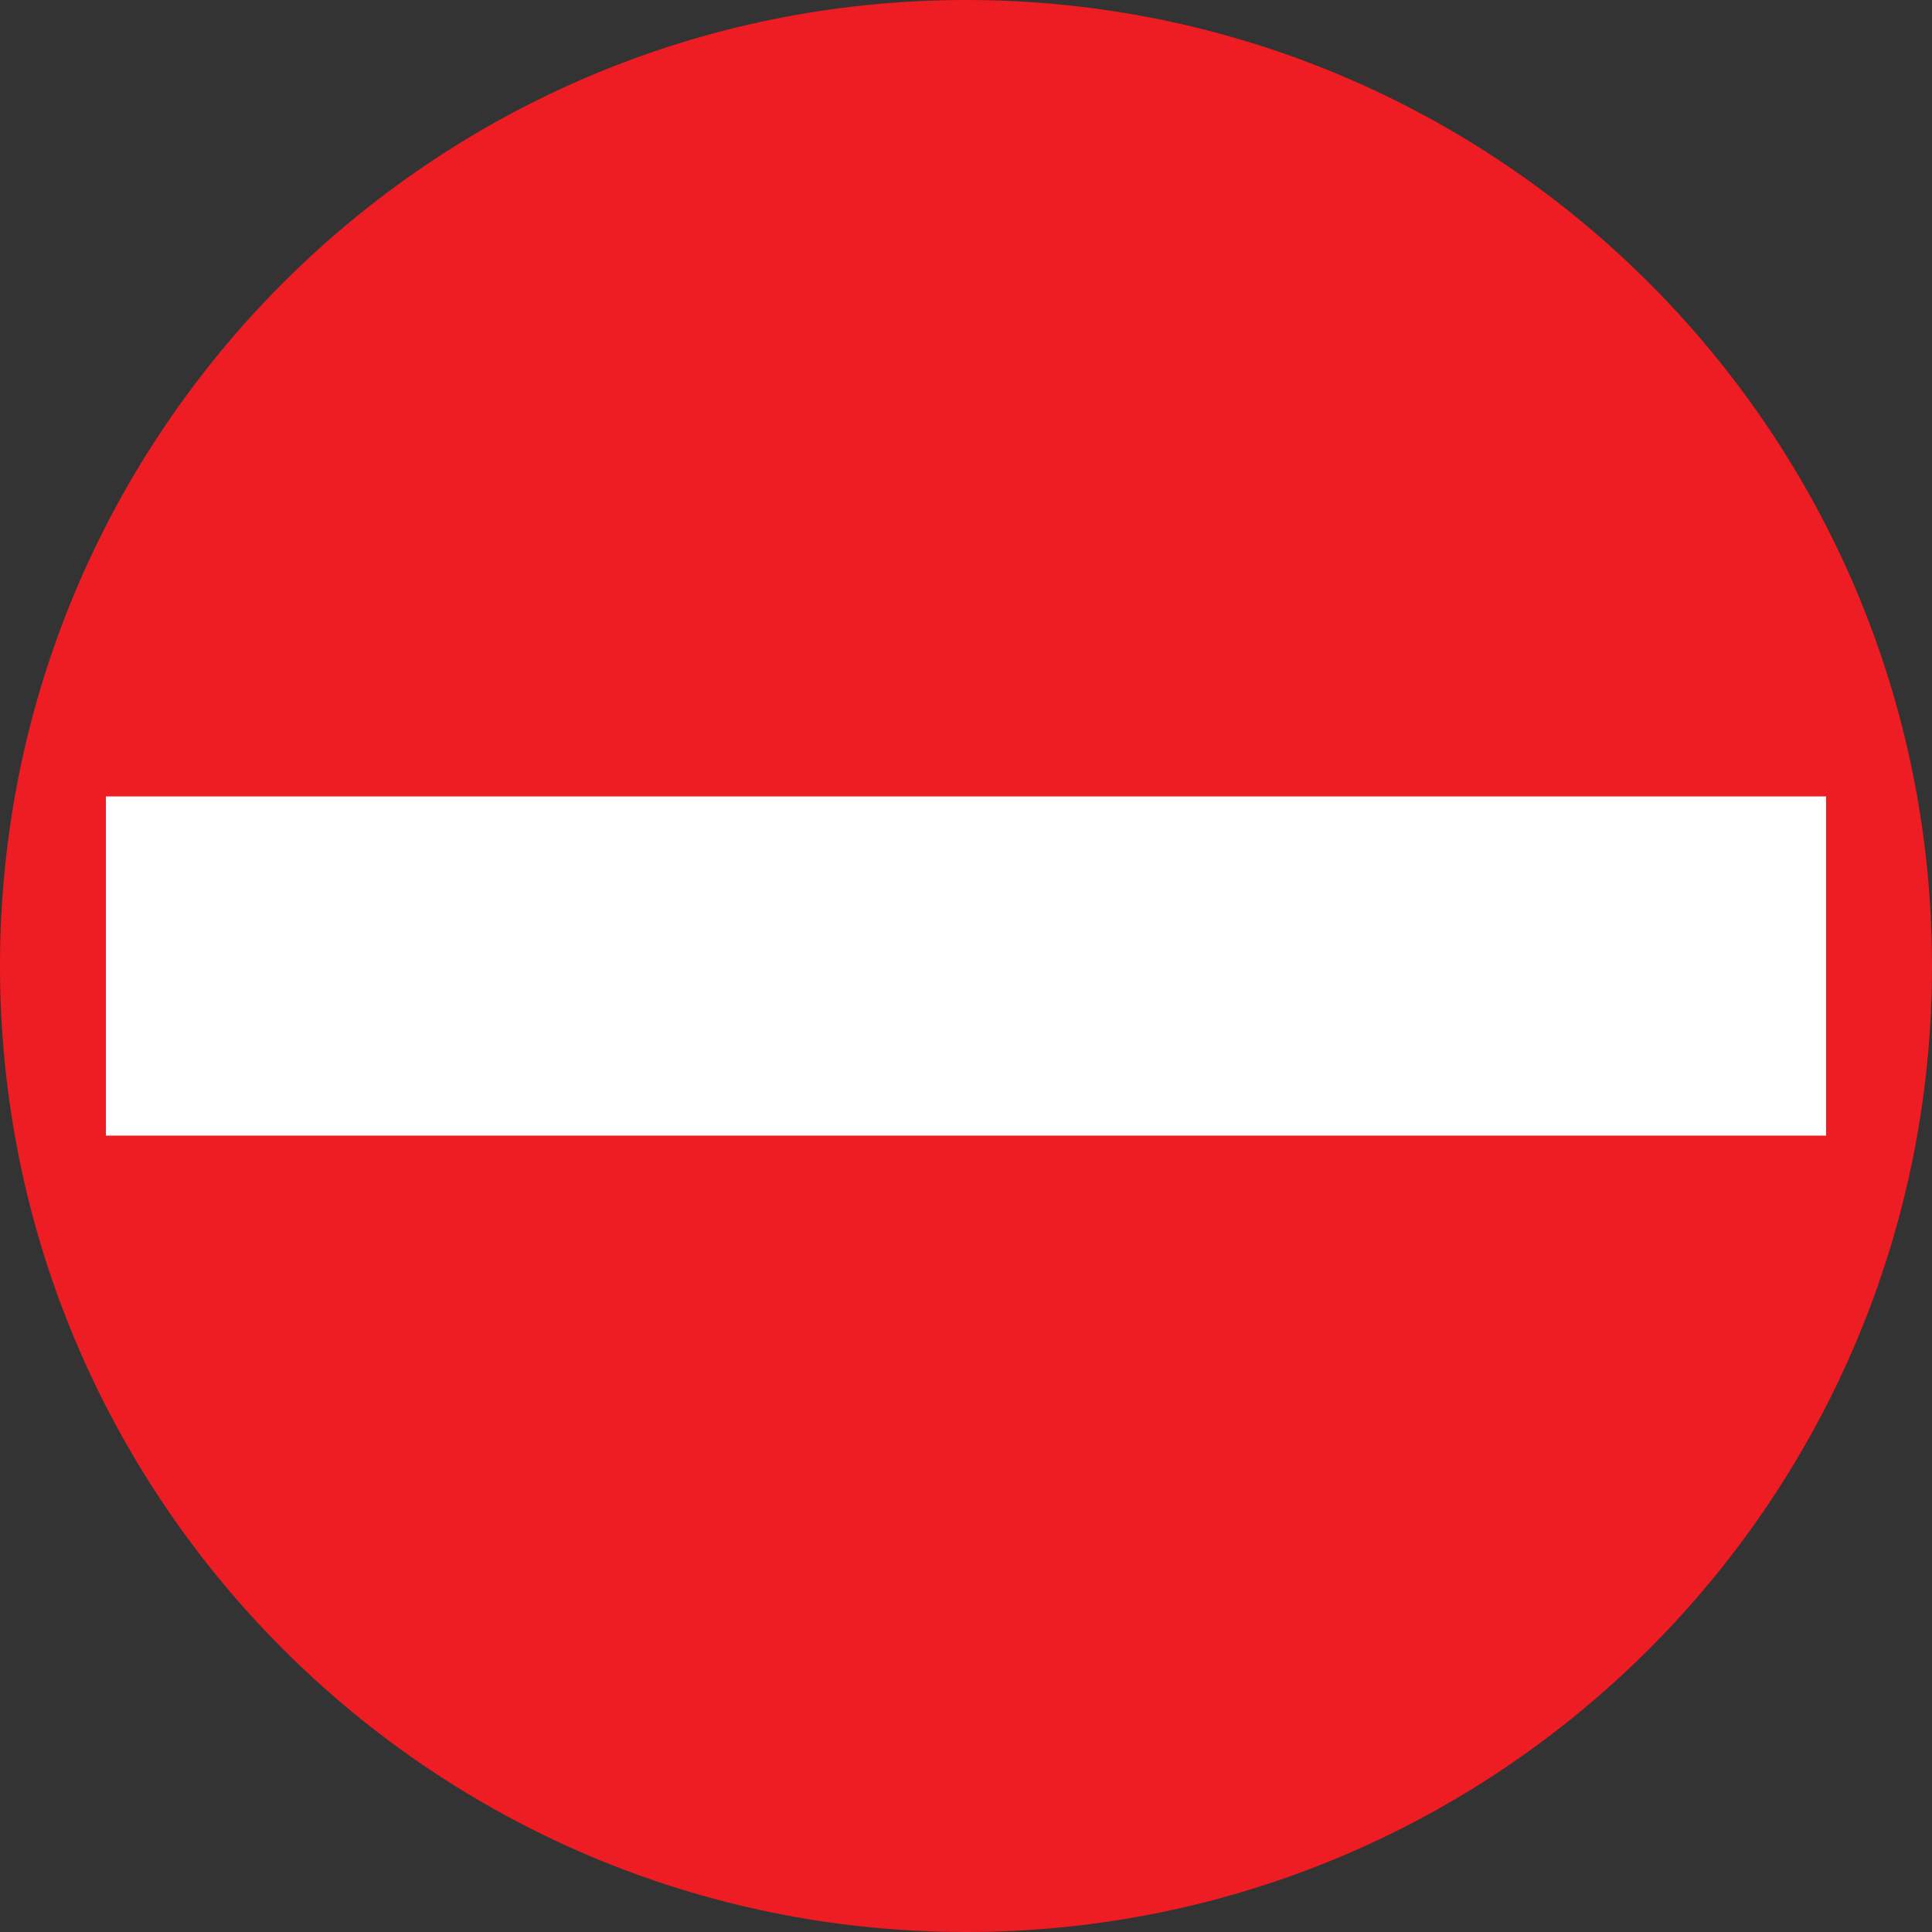 <?xml version="1.0" encoding="UTF-8" standalone="no"?>
<!-- Created with Inkscape (http://www.inkscape.org/) -->
<svg
   xmlns:svg="http://www.w3.org/2000/svg"
   xmlns="http://www.w3.org/2000/svg"
   version="1.0"
   width="960"
   height="960"
   id="svg2407">
  <rect width="100%" height="100%" fill="#333333" stroke="none"/>
  <defs
     id="defs2409" />
  <g
     transform="translate(-782.485,127.265)"
     id="layer1">
    <path
       d="M 782.485,352.742 C 782.485,87.65 997.389,-127.265 1262.485,-127.265 C 1527.58,-127.265 1742.485,87.65 1742.485,352.742 C 1742.485,617.834 1527.58,832.735 1262.485,832.735 C 997.389,832.735 782.485,617.834 782.485,352.742 z "
       style="fill:#ee1c23;fill-rule:nonzero;stroke:none"
       id="path2418" />
    <path
       d="M 835.1,437.016 L 1689.87,437.016 L 1689.87,268.468 L 835.1,268.468 L 835.1,437.016 z "
       style="fill:white;fill-rule:nonzero;stroke:none"
       id="path80" />
  </g>
</svg>
